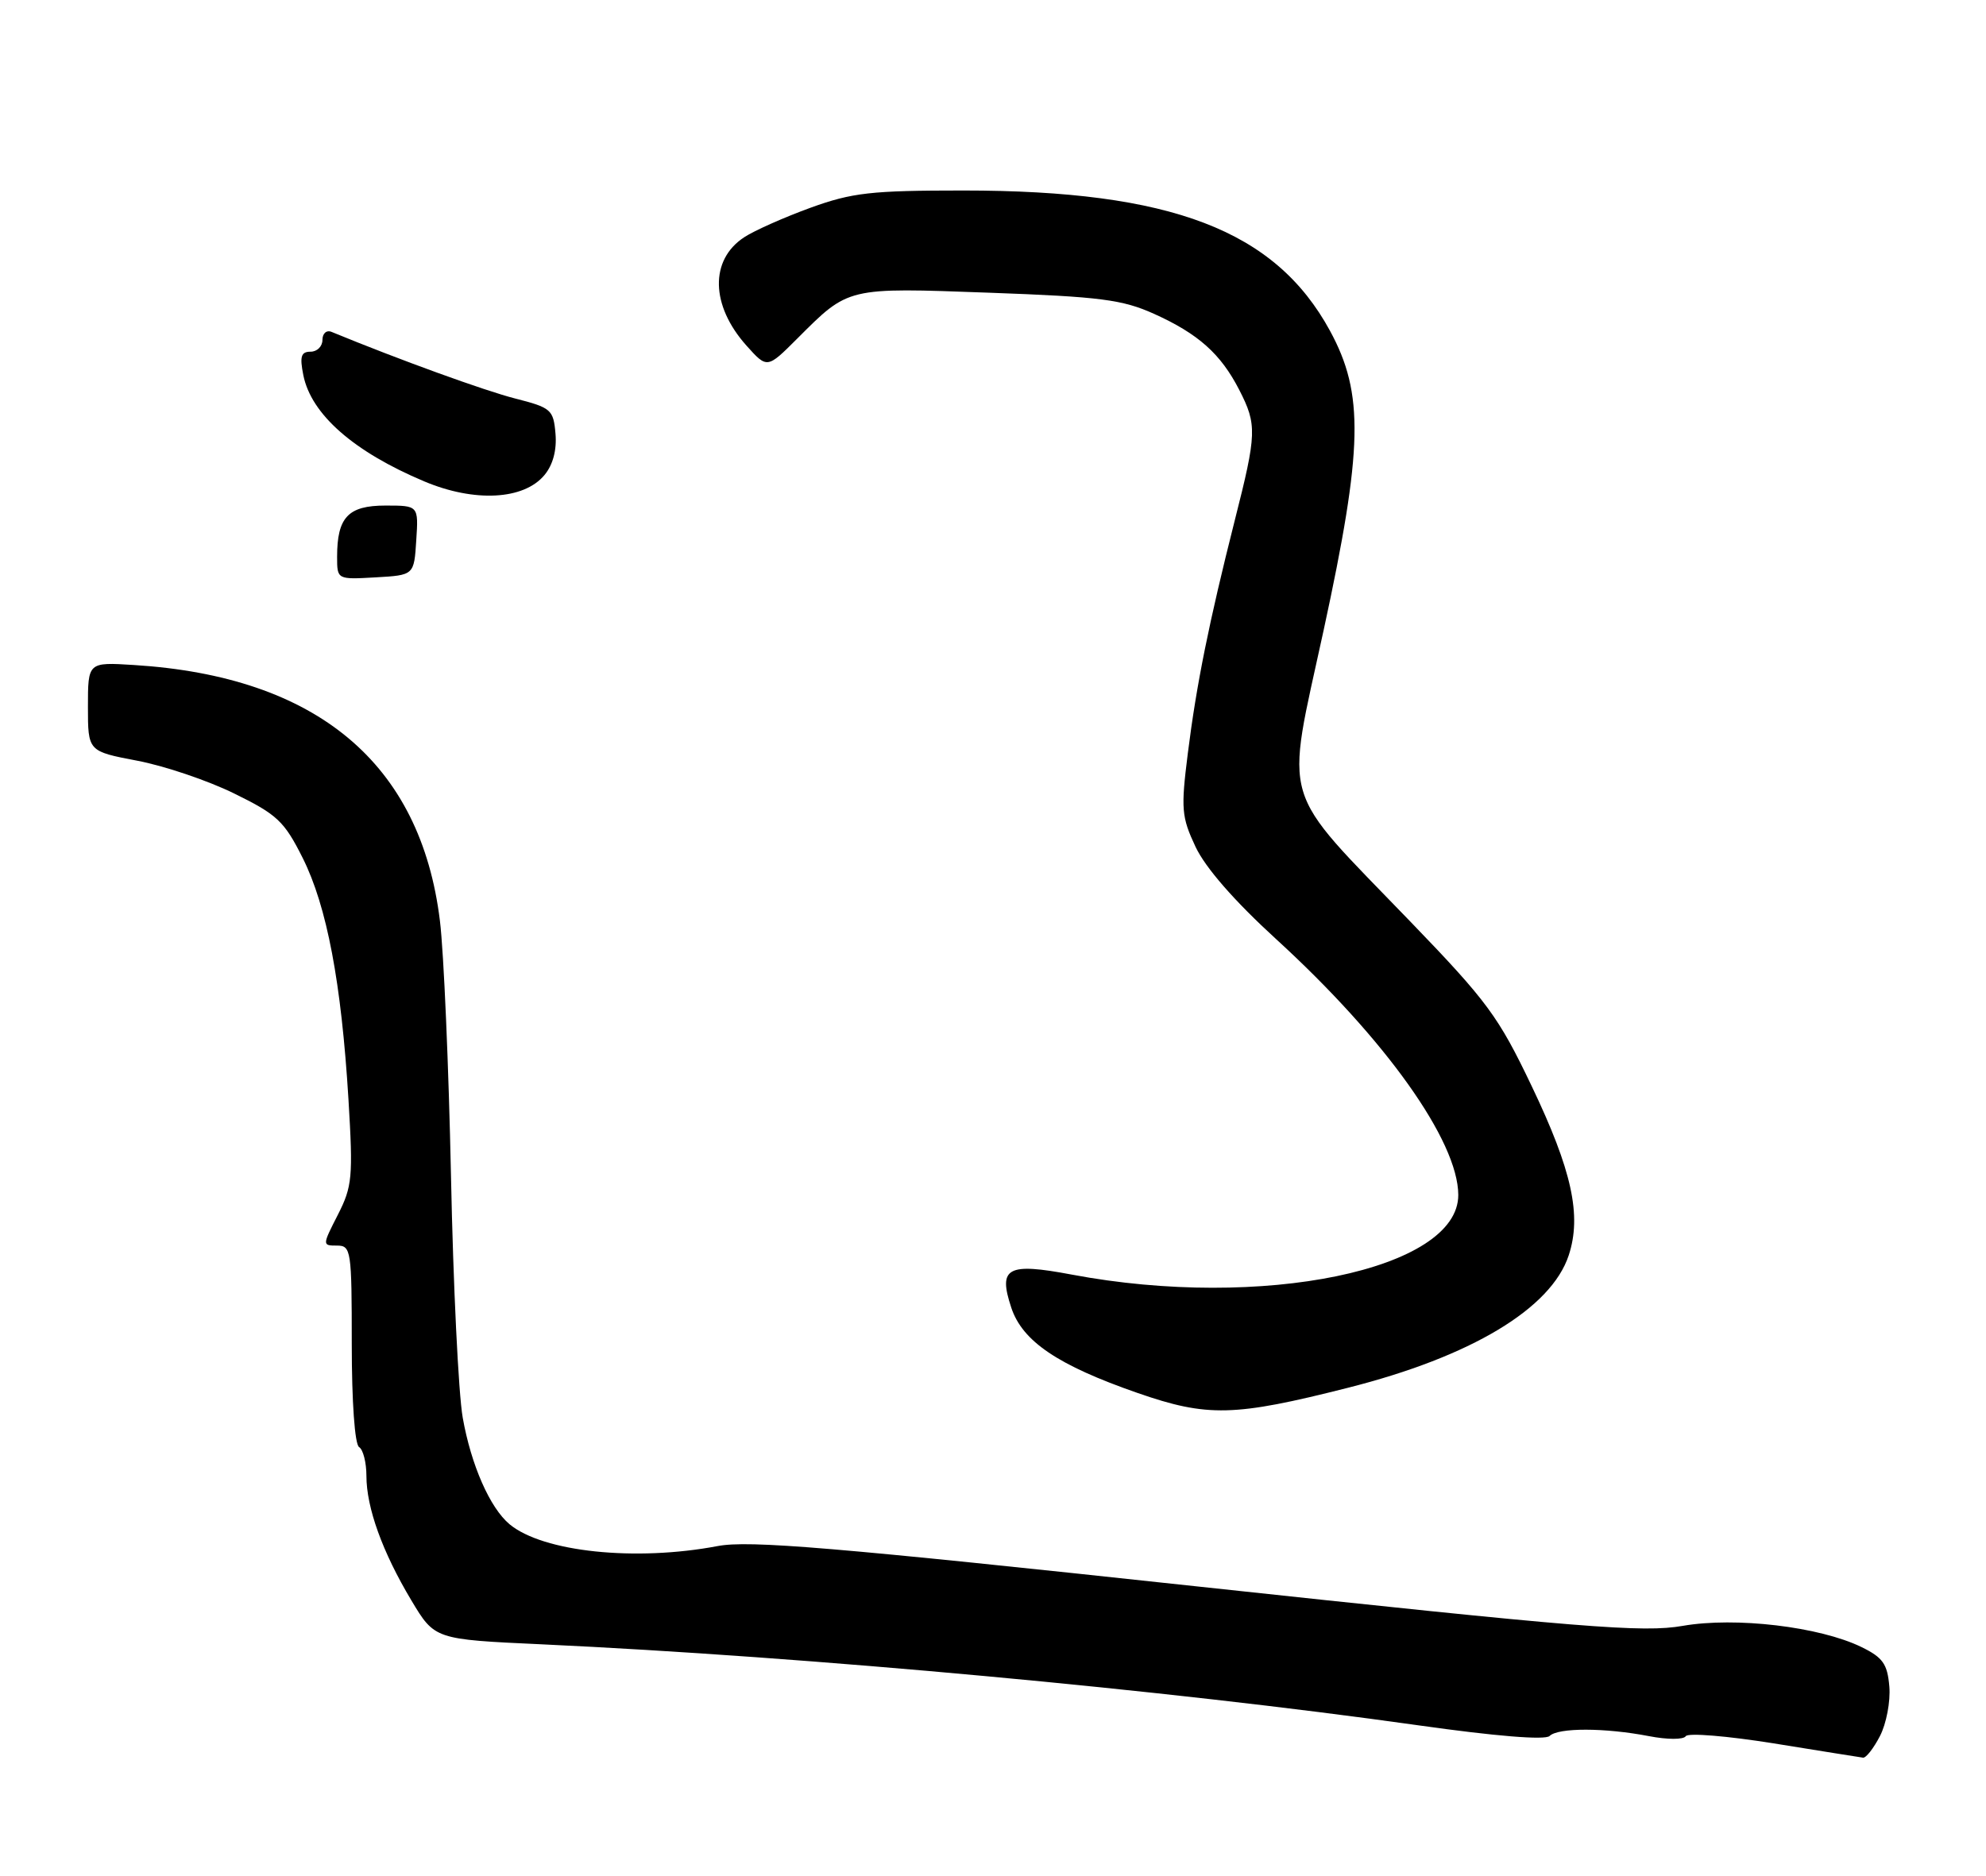 <?xml version="1.0" encoding="UTF-8" standalone="no"?>
<!DOCTYPE svg PUBLIC "-//W3C//DTD SVG 1.1//EN" "http://www.w3.org/Graphics/SVG/1.1/DTD/svg11.dtd" >
<svg xmlns="http://www.w3.org/2000/svg" xmlns:xlink="http://www.w3.org/1999/xlink" version="1.1" viewBox="0 0 271 256">
 <g >
 <path fill="currentColor"
d=" M 256.53 236.94 C 257.40 235.26 257.98 232.22 257.81 230.19 C 257.55 227.10 256.93 226.22 254.00 224.79 C 248.29 222.01 236.83 220.65 229.63 221.90 C 224.18 222.85 216.14 222.20 163.28 216.51 C 113.61 211.15 102.23 210.20 97.93 211.01 C 86.71 213.14 74.10 211.82 69.54 208.04 C 66.86 205.81 64.28 199.94 63.14 193.48 C 62.56 190.19 61.84 175.35 61.54 160.50 C 61.23 145.65 60.56 129.98 60.03 125.68 C 57.41 104.17 43.23 92.31 18.25 90.76 C 12.00 90.37 12.00 90.37 12.00 96.46 C 12.00 102.54 12.00 102.54 18.71 103.82 C 22.41 104.52 28.37 106.53 31.96 108.30 C 37.82 111.17 38.79 112.08 41.31 117.11 C 44.61 123.72 46.58 134.10 47.55 150.05 C 48.19 160.67 48.07 161.93 46.10 165.80 C 43.97 169.97 43.97 170.00 45.98 170.00 C 47.91 170.00 48.00 170.62 48.00 183.44 C 48.00 191.32 48.41 197.14 49.00 197.50 C 49.55 197.84 50.00 199.61 50.00 201.43 C 50.00 205.77 52.18 211.82 56.13 218.42 C 59.32 223.75 59.32 223.75 73.91 224.42 C 110.42 226.12 159.12 230.62 193.50 235.47 C 204.06 236.96 210.86 237.52 211.45 236.93 C 212.62 235.78 218.98 235.79 225.00 236.95 C 227.52 237.44 229.73 237.44 230.03 236.96 C 230.32 236.48 235.72 236.93 242.03 237.94 C 248.34 238.96 253.83 239.84 254.22 239.89 C 254.62 239.95 255.66 238.62 256.53 236.94 Z  M 183.92 189.41 C 200.74 185.16 211.66 178.60 214.06 171.33 C 215.85 165.89 214.51 159.74 209.00 148.22 C 204.48 138.75 202.94 136.65 192.45 125.78 C 174.42 107.07 175.36 110.26 180.62 86.00 C 186.00 61.15 186.16 53.74 181.48 45.14 C 174.01 31.42 159.84 26.00 131.46 26.00 C 118.86 26.00 116.29 26.29 110.58 28.36 C 106.99 29.67 102.93 31.47 101.55 32.38 C 96.83 35.47 96.96 41.69 101.86 47.17 C 104.68 50.32 104.68 50.32 108.77 46.23 C 115.85 39.15 115.48 39.24 135.00 39.95 C 150.17 40.50 153.16 40.89 157.49 42.84 C 163.53 45.57 166.58 48.30 169.10 53.21 C 171.54 57.97 171.50 59.16 168.50 70.98 C 164.97 84.95 163.27 93.36 162.08 102.85 C 161.13 110.41 161.22 111.49 163.14 115.58 C 164.49 118.44 168.45 122.98 174.13 128.17 C 189.07 141.83 198.96 155.72 198.99 163.08 C 199.03 173.30 172.18 178.84 146.25 173.96 C 137.45 172.30 136.18 172.99 137.99 178.46 C 139.51 183.07 144.34 186.33 155.24 190.12 C 164.77 193.43 168.42 193.34 183.92 189.41 Z  M 56.80 73.75 C 57.11 69.00 57.11 69.00 52.59 69.00 C 47.51 69.00 46.00 70.60 46.00 75.99 C 46.00 79.10 46.00 79.10 51.25 78.80 C 56.50 78.50 56.50 78.50 56.80 73.75 Z  M 74.30 64.83 C 75.46 63.43 75.99 61.42 75.80 59.19 C 75.52 55.91 75.21 55.64 70.30 54.39 C 66.15 53.33 54.48 49.10 45.25 45.30 C 44.56 45.01 44.00 45.50 44.00 46.39 C 44.00 47.28 43.27 48.00 42.38 48.00 C 41.08 48.00 40.88 48.65 41.39 51.20 C 42.46 56.55 48.25 61.64 57.89 65.70 C 64.75 68.59 71.49 68.23 74.30 64.83 Z "/>
</g>
</svg>